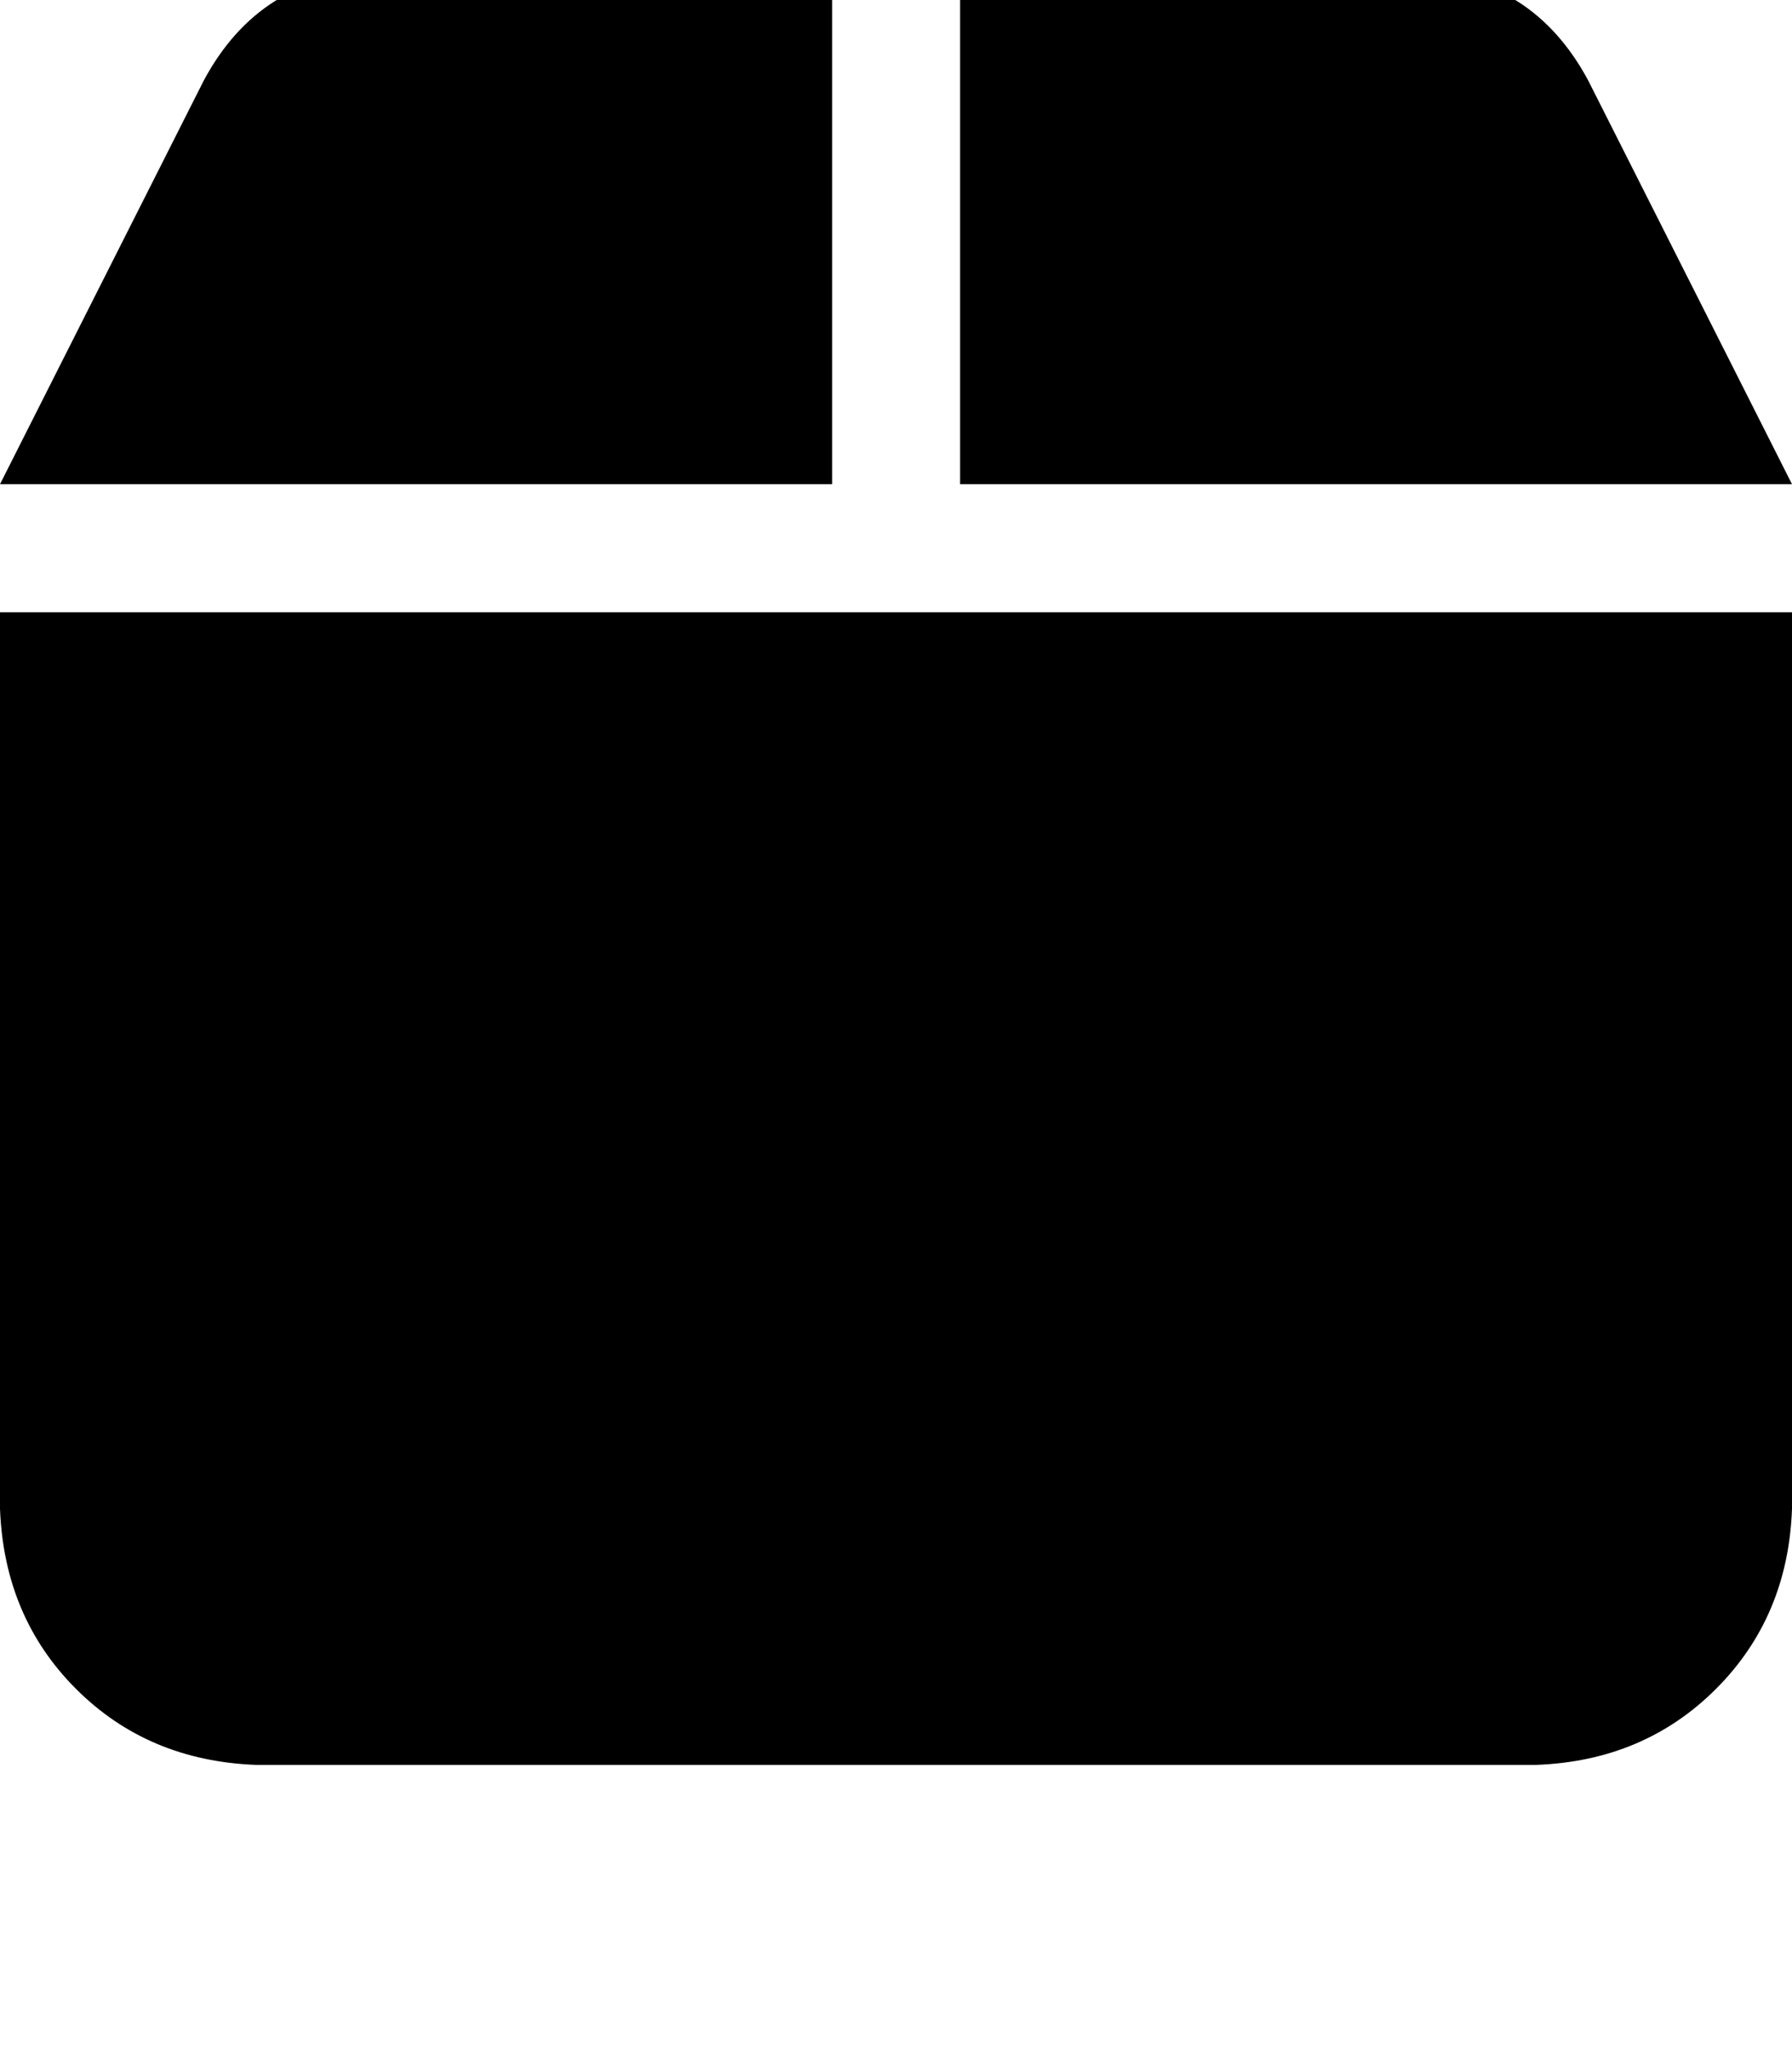 <svg height="1000" width="875" xmlns="http://www.w3.org/2000/svg"><path d="M99.6 39.1L0 236.3 99.6 39.1 0 236.3h406.3v-250H183.6q-56.6 2 -84 52.8zm369.2 197.2H875 468.8 875L775.4 39.1q-27.4 -50.8 -84 -52.8H468.8v250zM875 298.8H0h875H0v437.5q2 52.8 37.1 87.9t87.9 37.1h625q52.7 -1.9 87.9 -37.1T875 736.3V298.8z"/></svg>